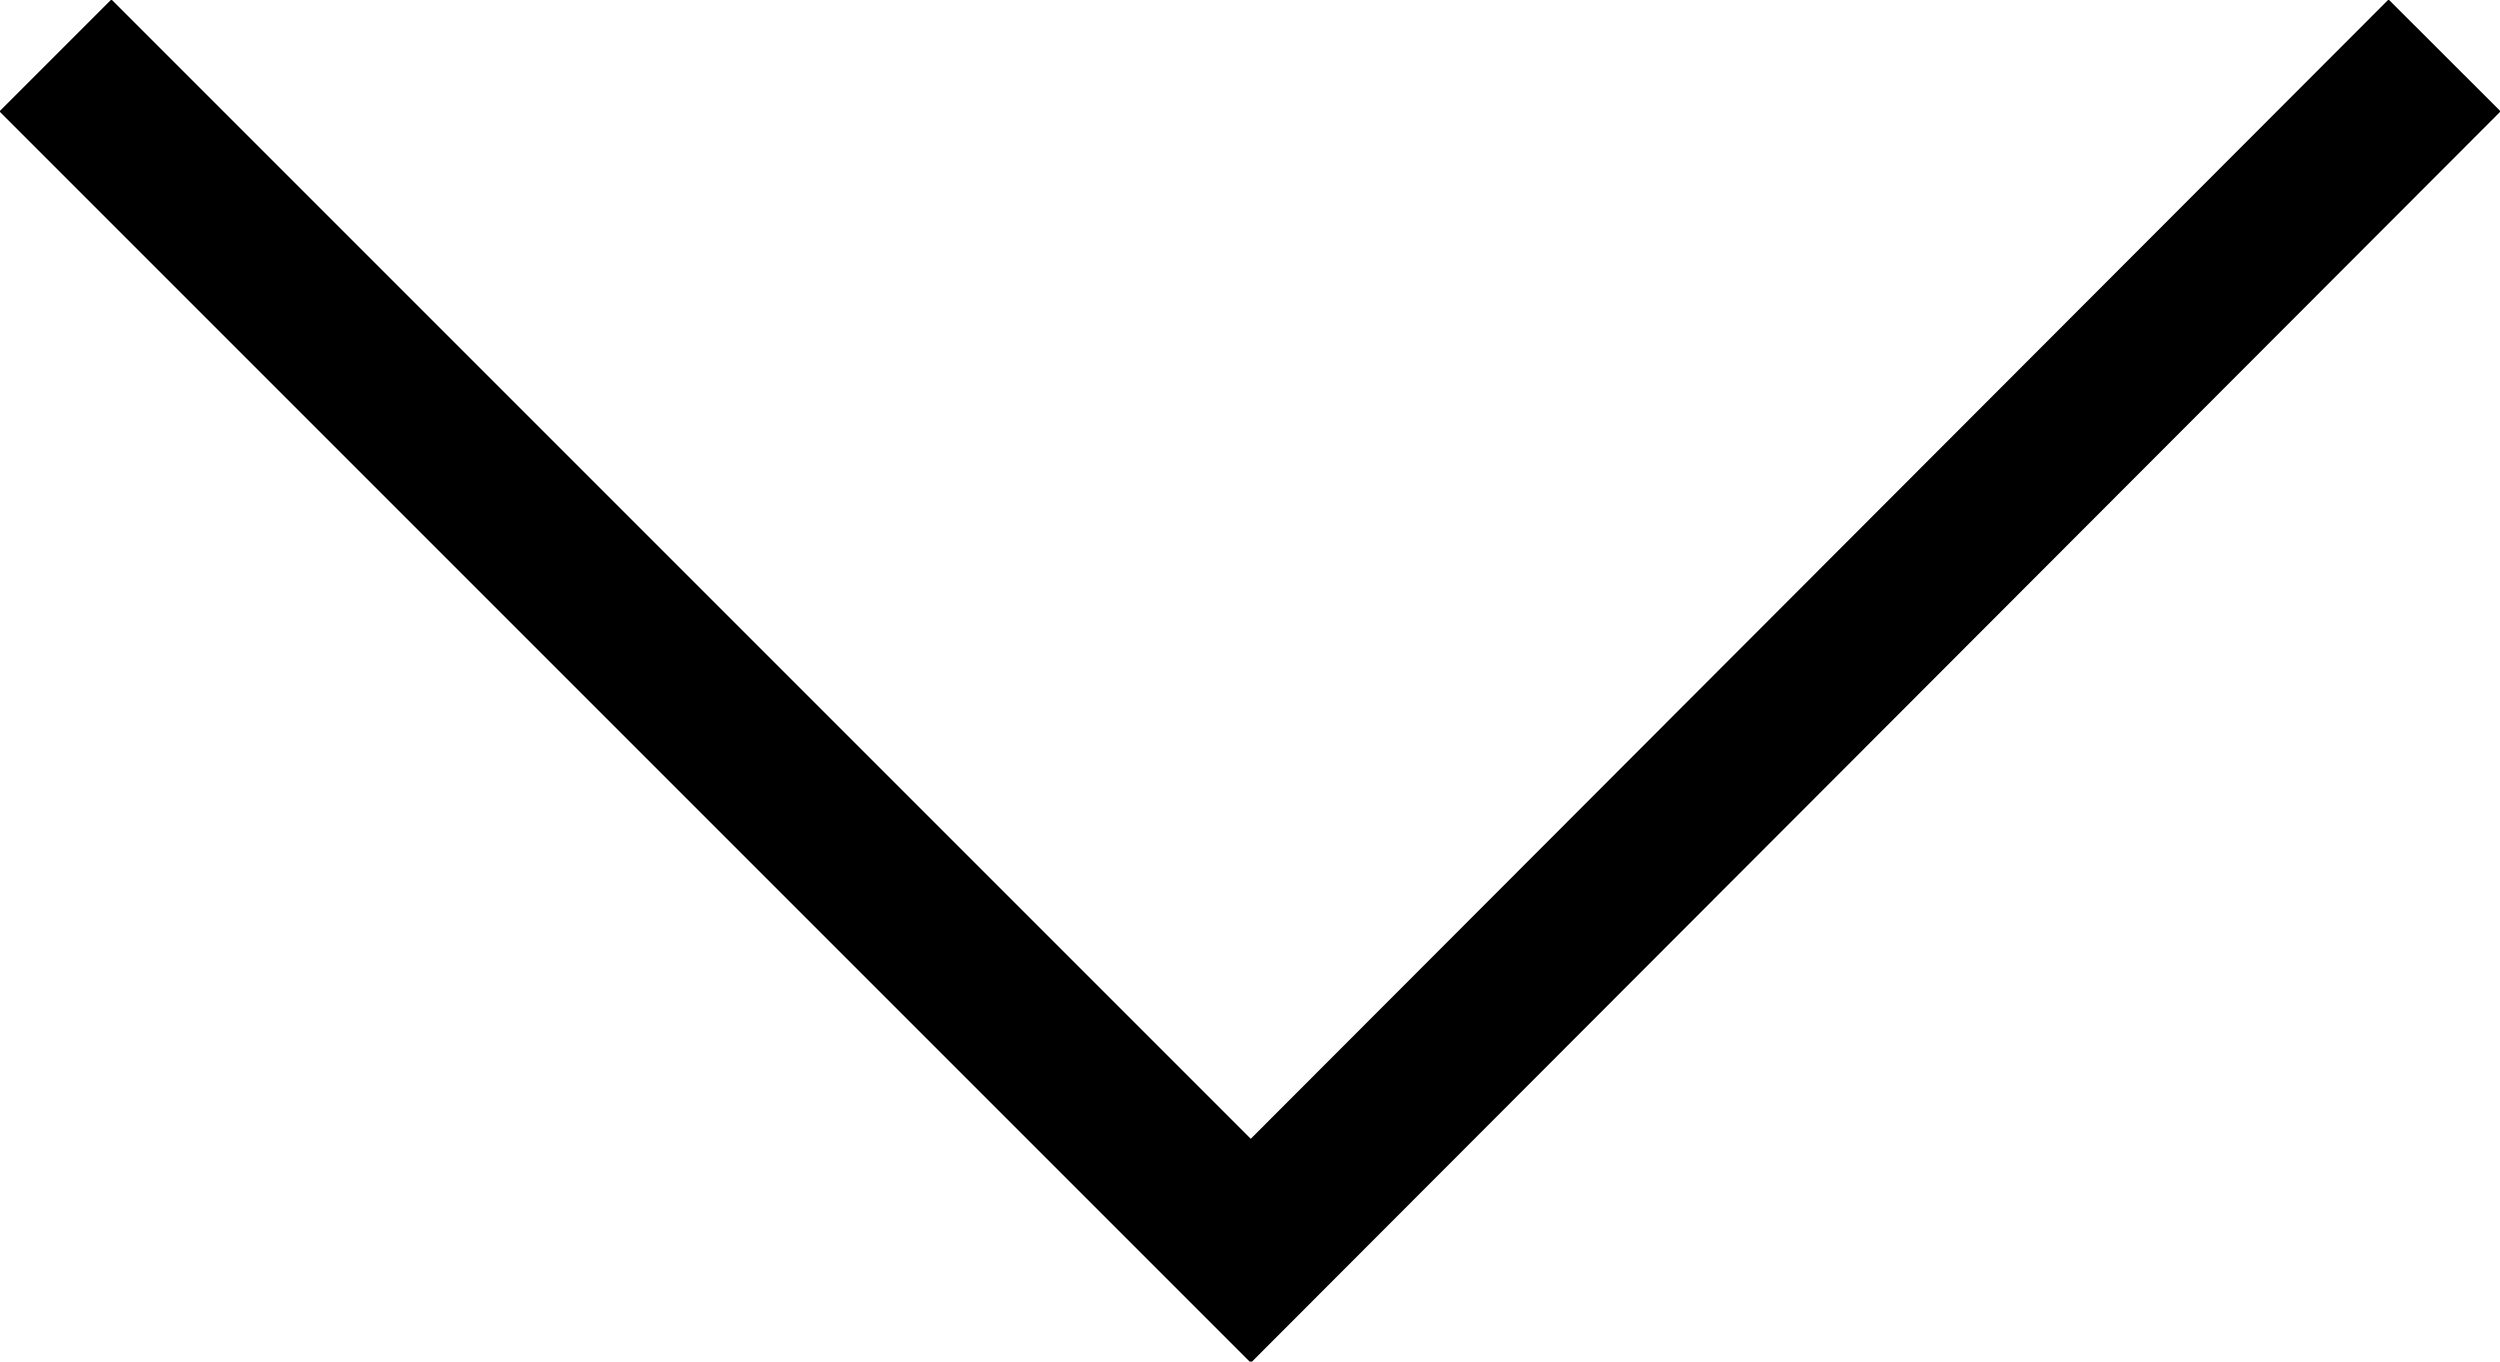 <svg xmlns="http://www.w3.org/2000/svg" viewBox="0 0 15.79 8.6"><defs><style>.cls-1{fill:none;stroke:#000;stroke-miterlimit:10;}</style></defs><title>Asset 1</title><g id="Layer_2" data-name="Layer 2"><g id="Layer_1-2" data-name="Layer 1"><polyline class="cls-1" points="15.44 0.35 7.9 7.9 0.35 0.35"/></g></g></svg>